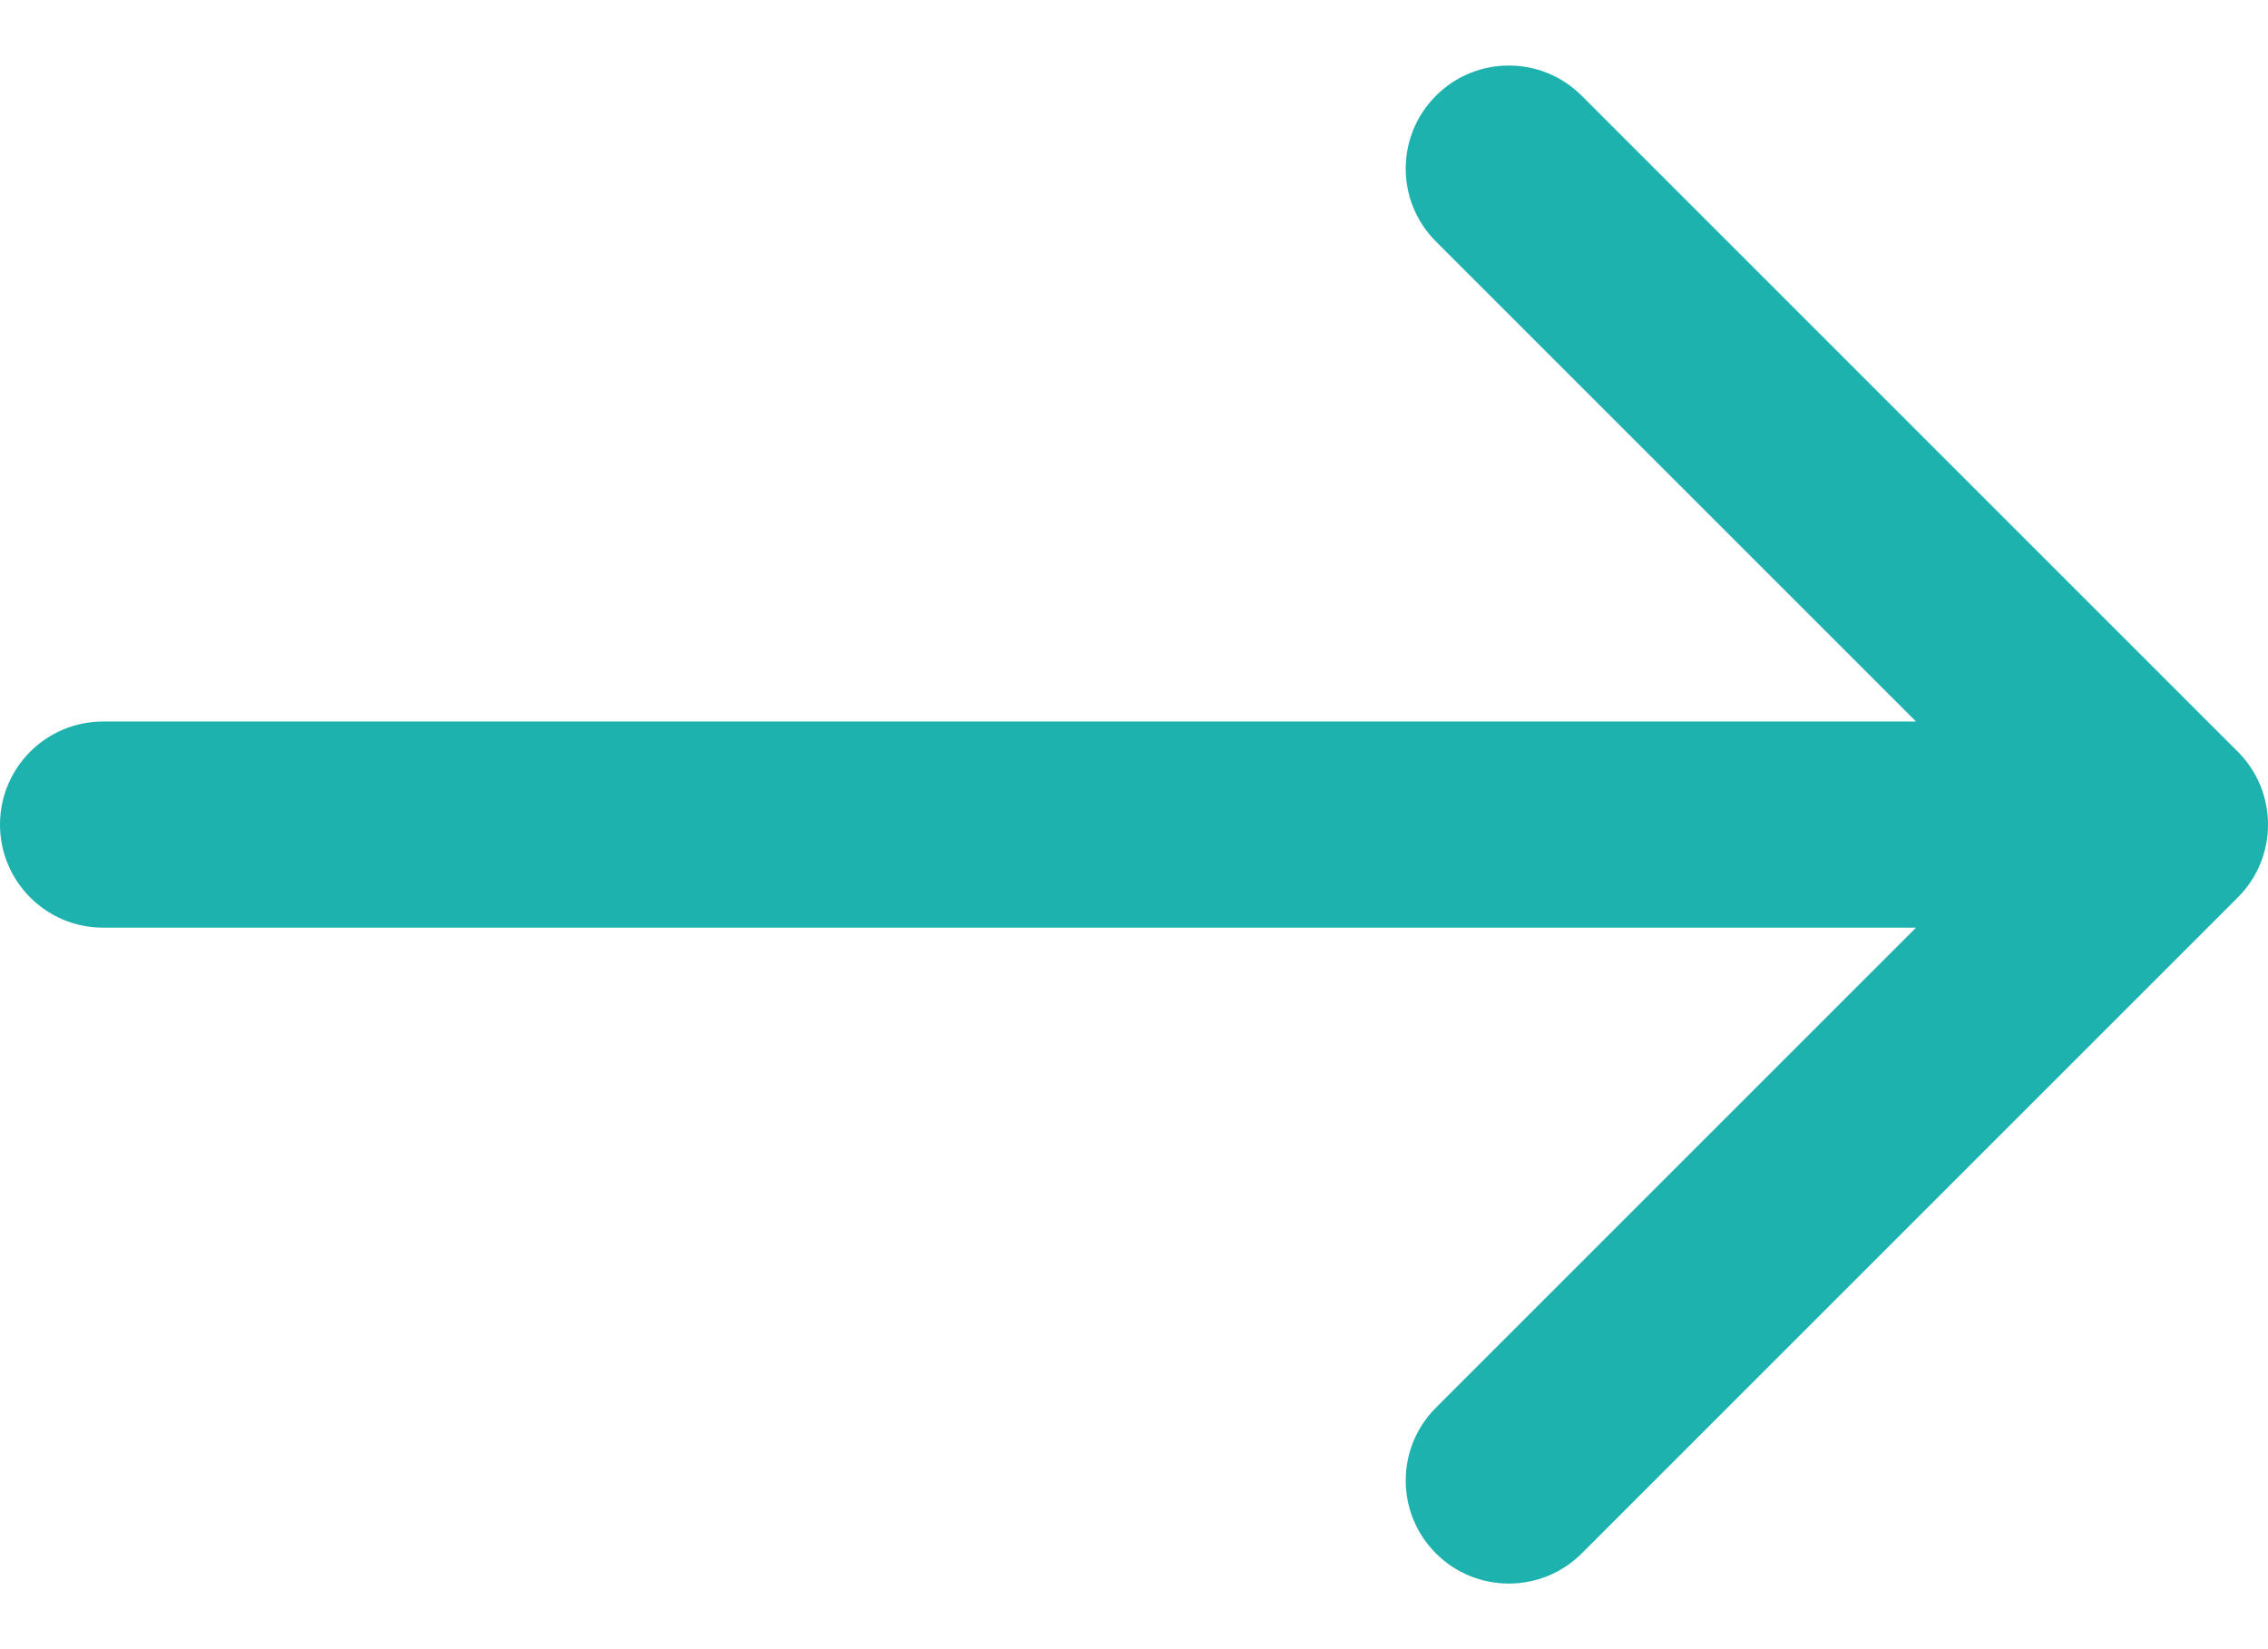 <svg width="22" height="16" viewBox="0 0 22 16" fill="none" xmlns="http://www.w3.org/2000/svg">
<g clip-path="url(#clip0)">
<path d="M1 7C0.448 7 1.15878e-06 7.448 0 8C-1.15877e-06 8.552 0.448 9 1 9L1 7ZM21.707 8.707C22.098 8.317 22.098 7.683 21.707 7.293L15.343 0.929C14.953 0.538 14.319 0.538 13.929 0.929C13.538 1.319 13.538 1.953 13.929 2.343L19.586 8L13.929 13.657C13.538 14.047 13.538 14.681 13.929 15.071C14.319 15.461 14.953 15.461 15.343 15.071L21.707 8.707ZM1 9L21 9V7L1 7L1 9Z" fill="#1DB2AD"/>
</g>
<defs>
<clipPath id="clip0">
<rect width="22" height="16" fill="white"/>
</clipPath>
</defs>
</svg>
